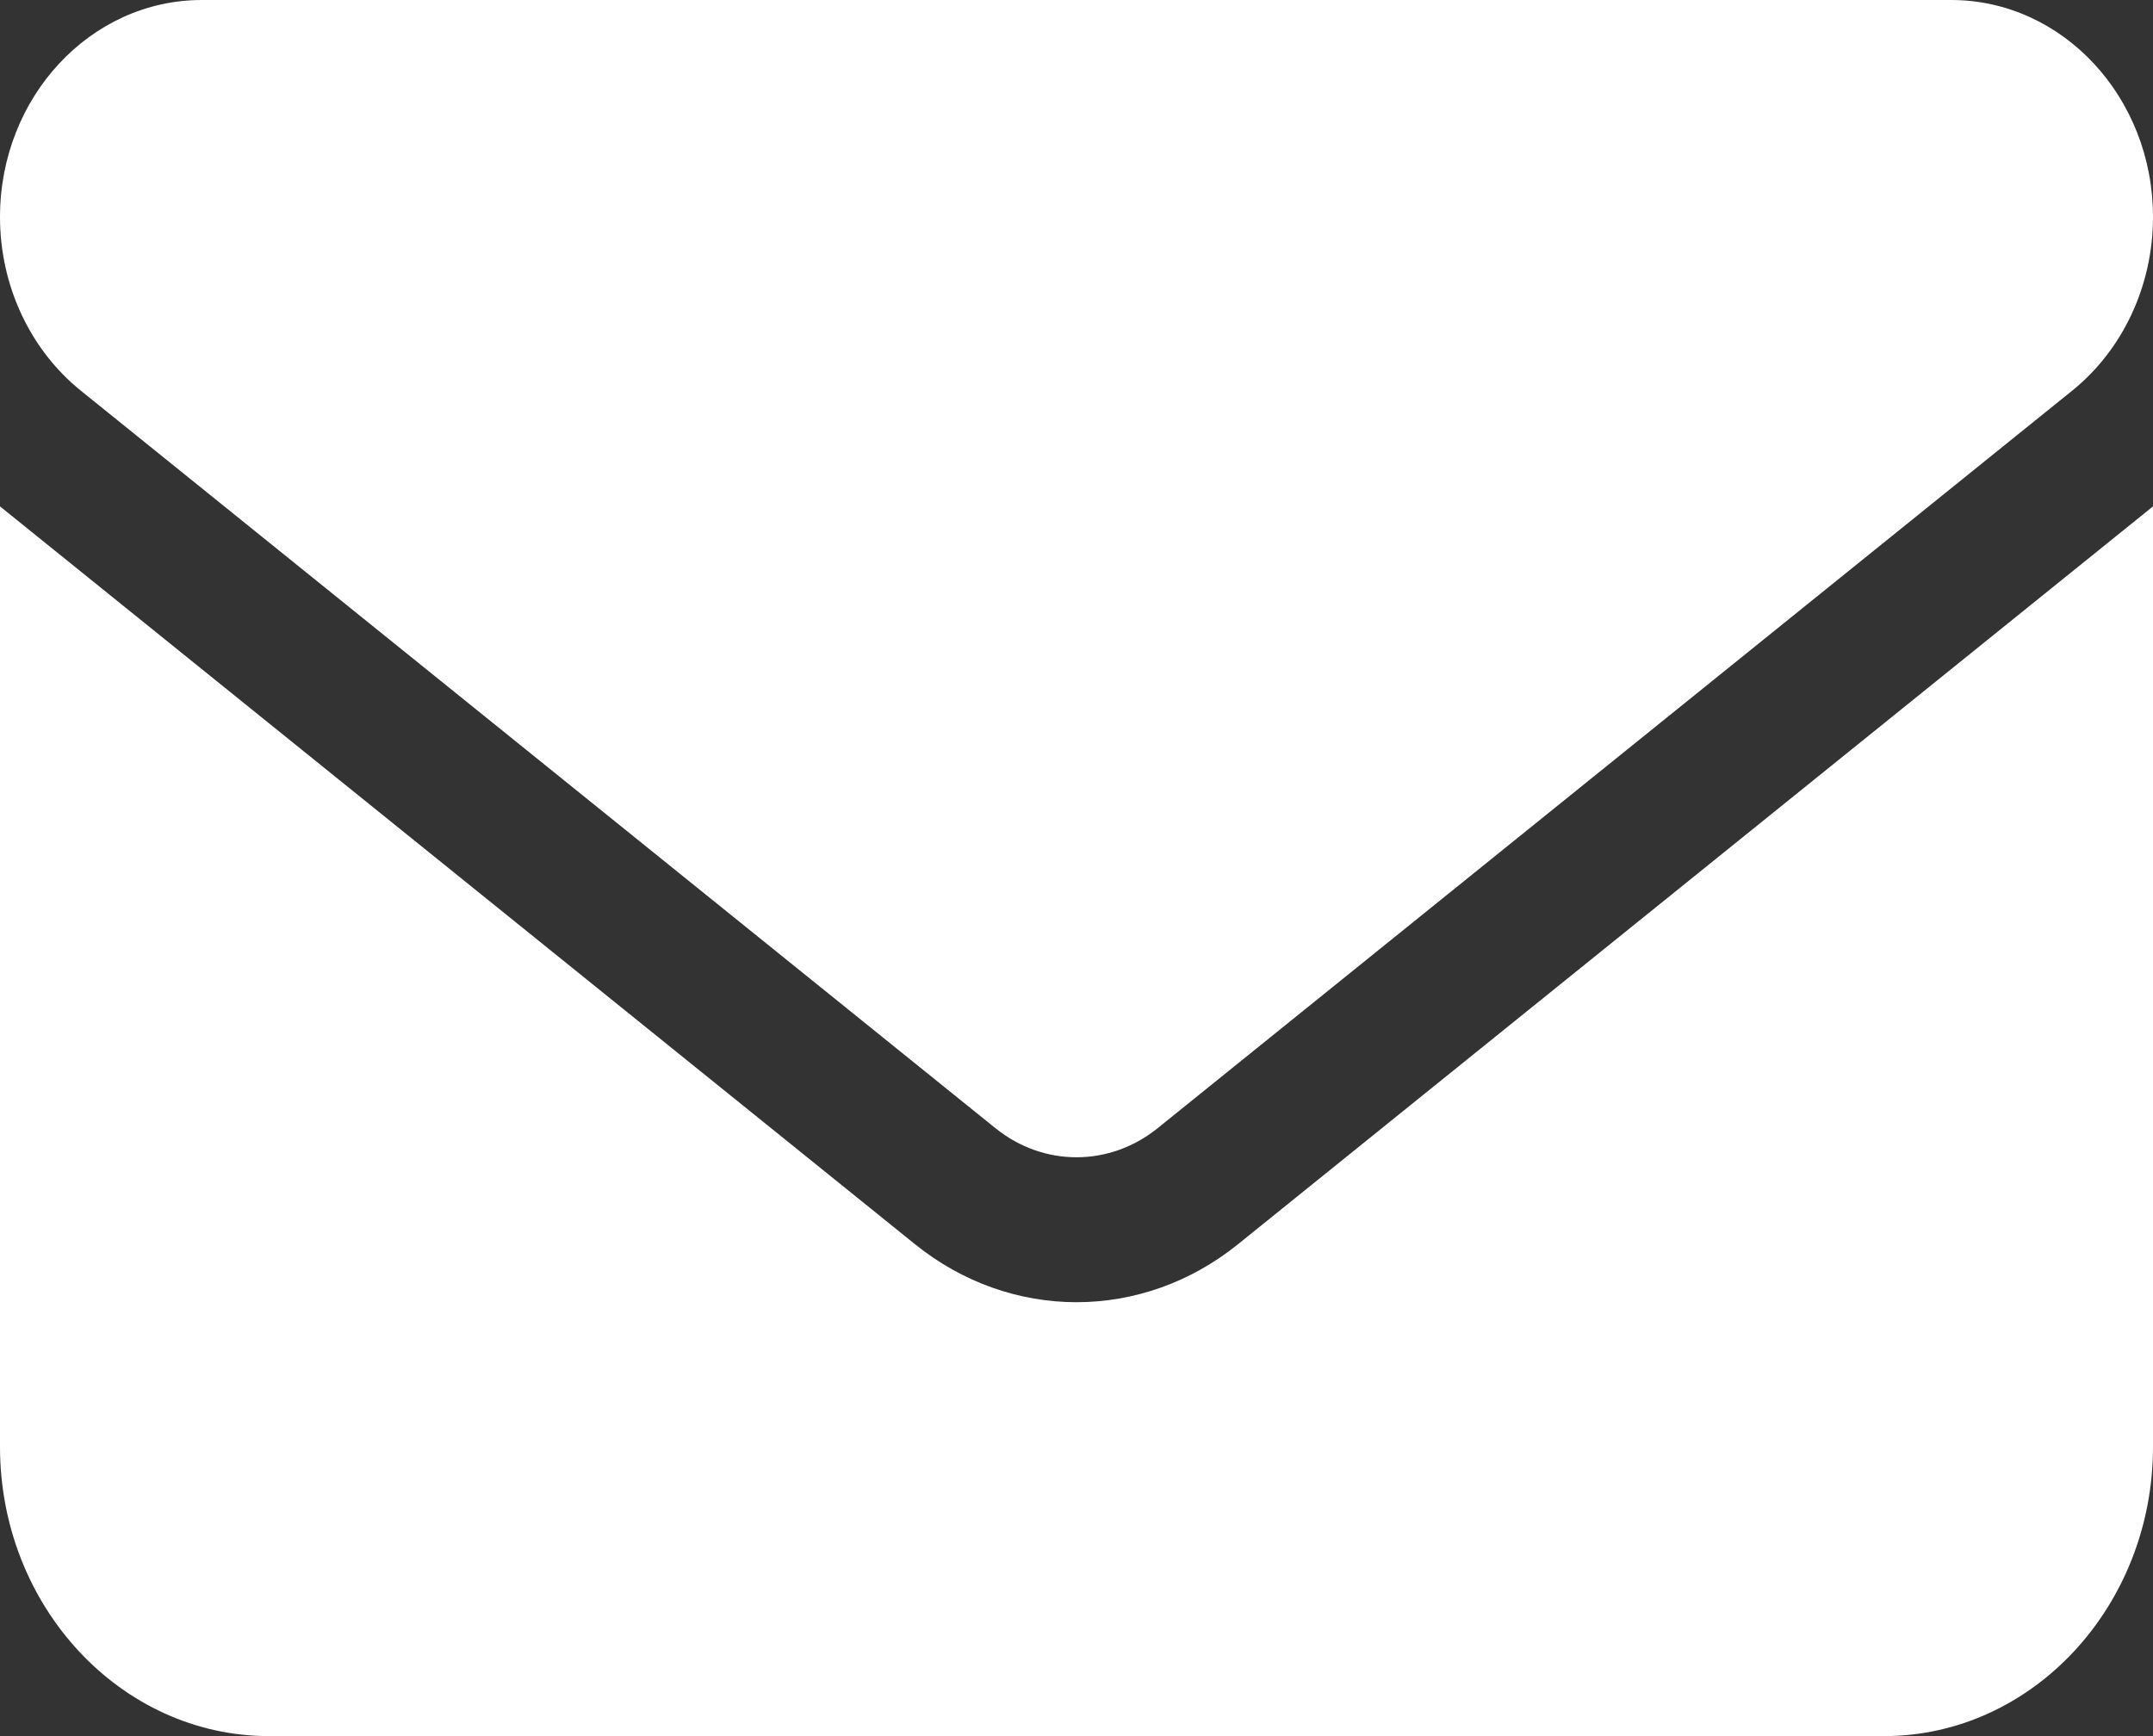 <svg width="31" height="25" viewBox="0 0 31 25" fill="none" xmlns="http://www.w3.org/2000/svg">
<rect x="0" y="0" width="31" height="25" fill="#333333" stroke="none"/>
<path d="M2.906 0C1.302 0 0 1.4 0 3.125C0 4.108 0.43 5.033 1.163 5.625L14.338 16.25C15.028 16.803 15.972 16.803 16.663 16.25L29.837 5.625C30.57 5.033 31 4.108 31 3.125C31 1.4 29.698 0 28.094 0H2.906ZM0 7.292V20.833C0 23.131 1.738 25 3.875 25H27.125C29.262 25 31 23.131 31 20.833V7.292L17.825 17.917C16.445 19.03 14.556 19.03 13.175 17.917L0 7.292Z" fill="white"/>
</svg>
